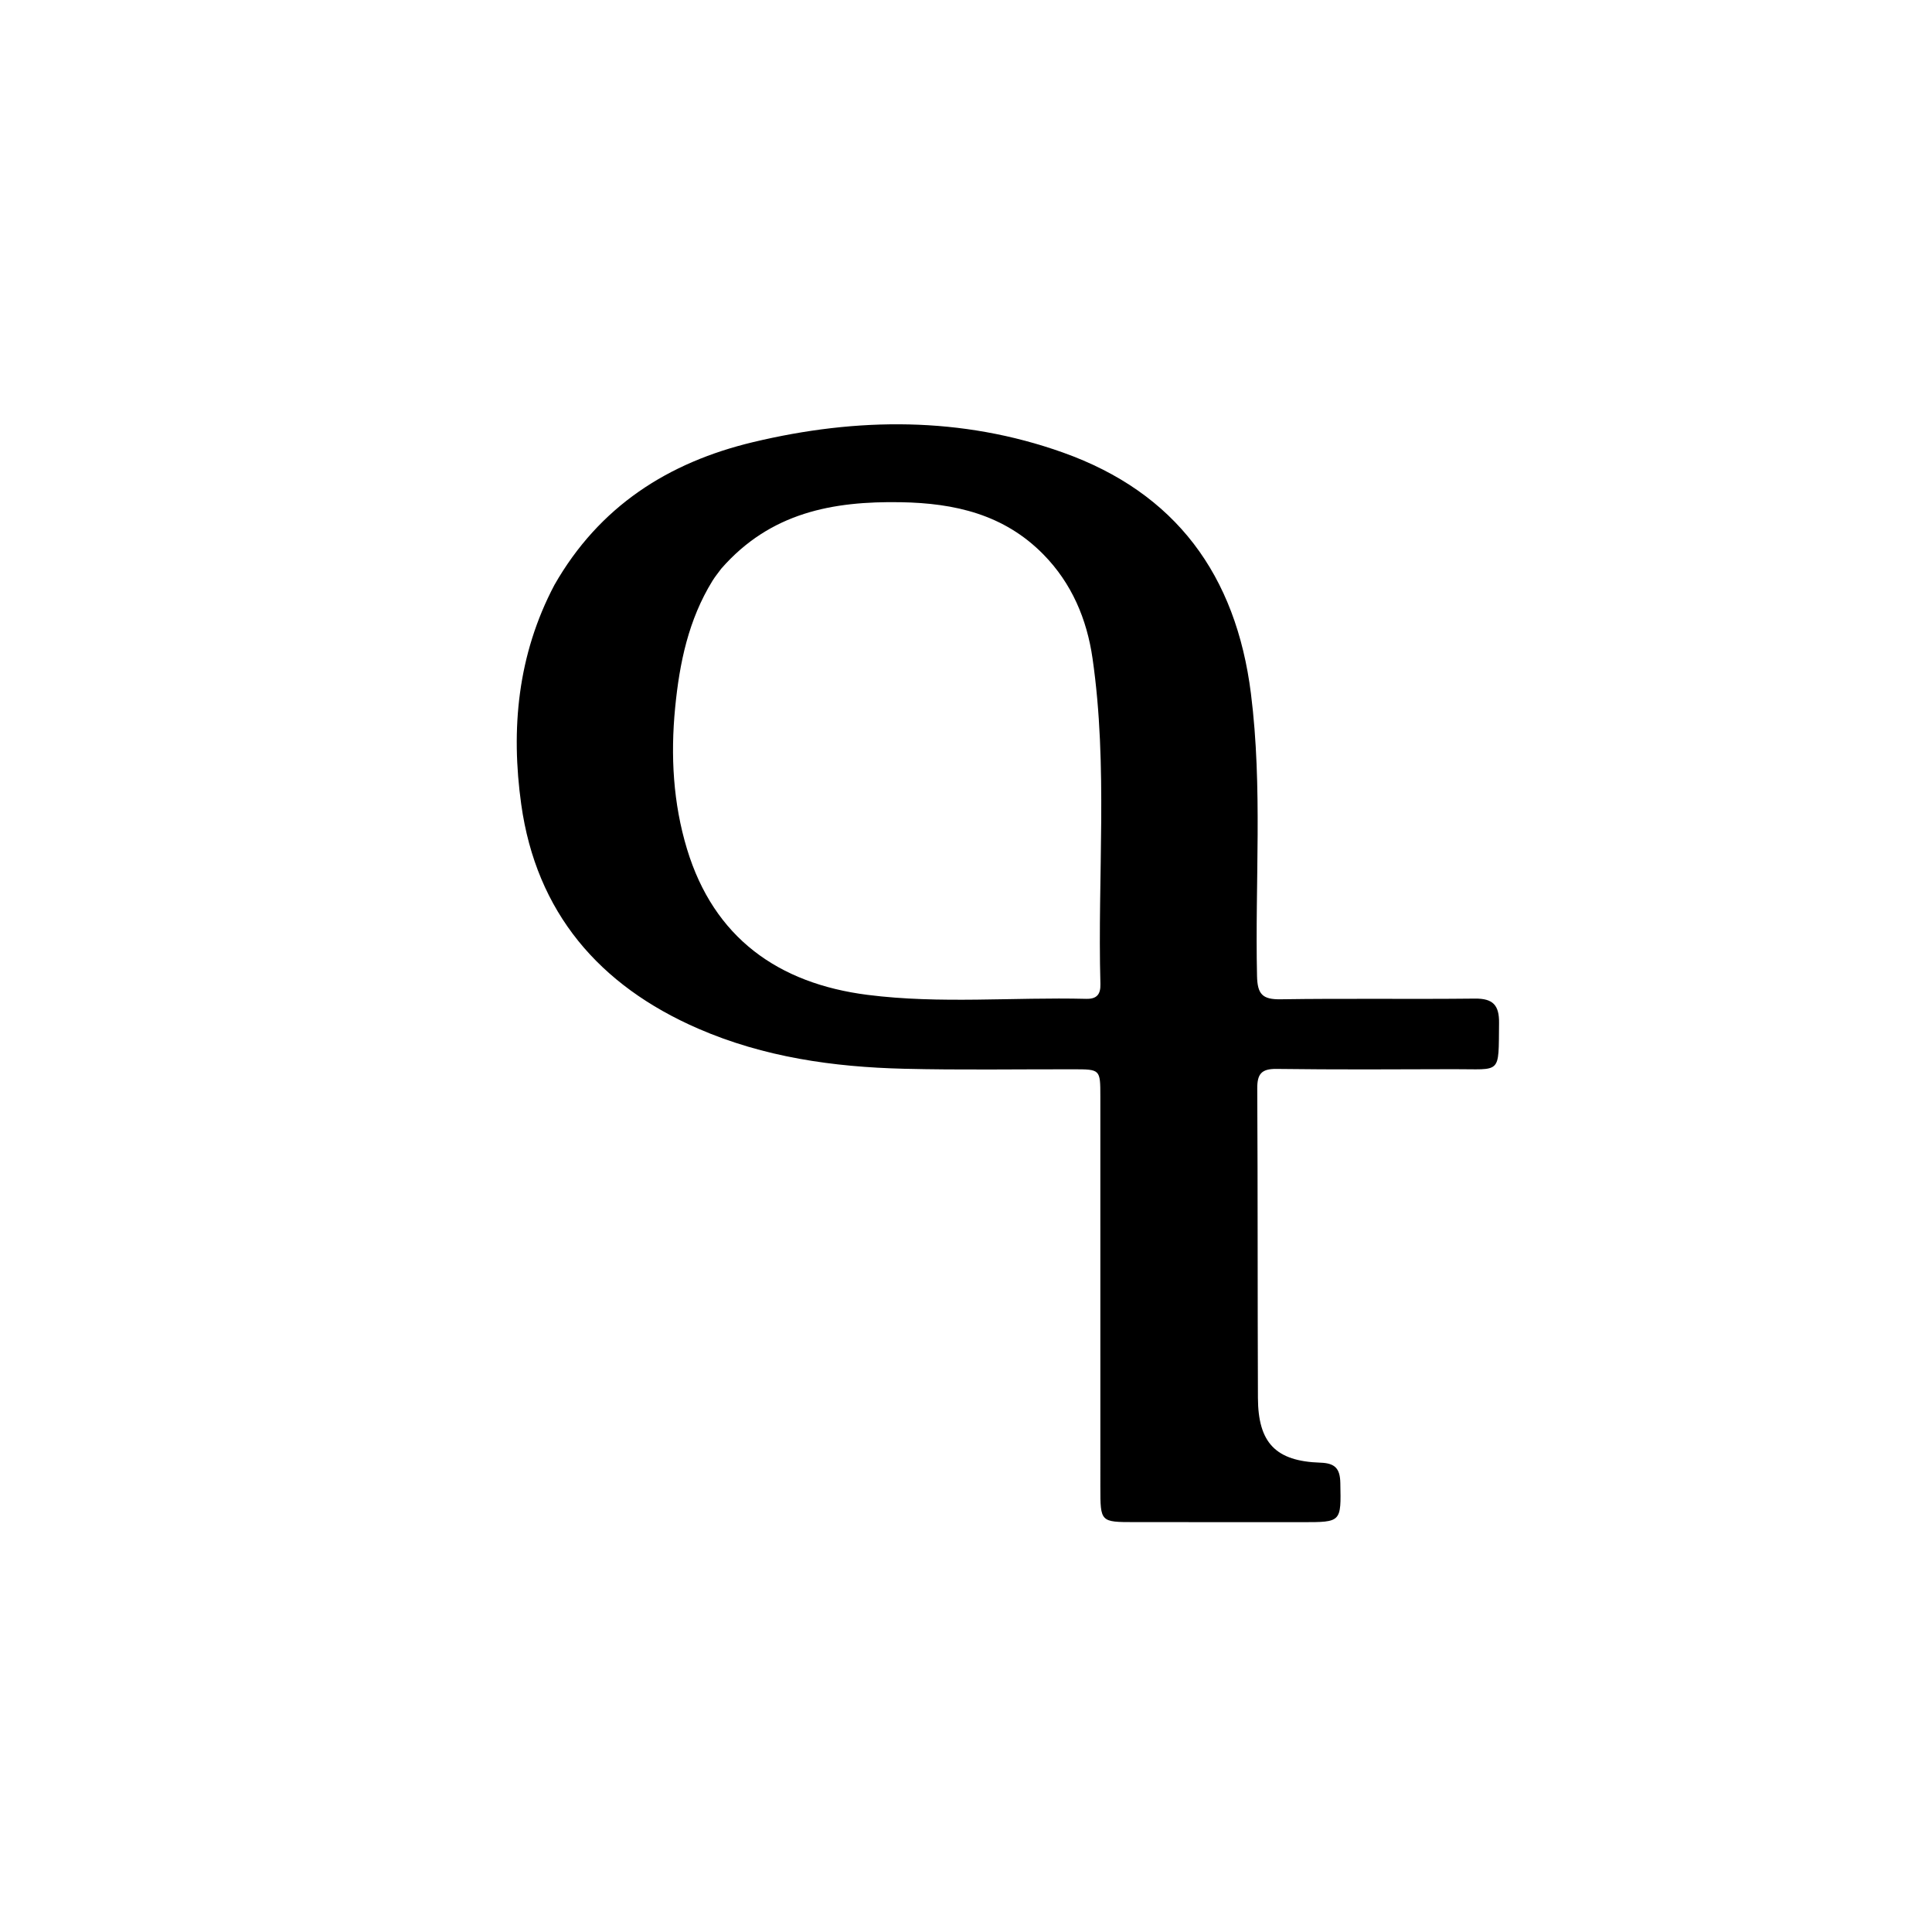 <svg version="1.1" id="Layer_1" xmlns="http://www.w3.org/2000/svg" xmlns:xlink="http://www.w3.org/1999/xlink" x="0px" y="0px"
	 width="100%" viewBox="0 0 512 512" enable-background="new 0 0 512 512" xml:space="preserve">
<path fill="#000000" opacity="1" stroke="none" 
	d="
M146.925,155.022 
	C158.835,134.151 177.116,122.535 199.559,117.171 
	C227.131,110.581 254.782,110.328 281.729,119.937 
	C311.587,130.585 327.556,152.393 331.51,183.808 
	C334.65,208.75 332.568,233.715 333.126,258.661 
	C333.234,263.492 334.582,264.895 339.372,264.821 
	C356.529,264.557 373.693,264.829 390.852,264.638 
	C395.651,264.585 397.321,266.368 397.265,271.093 
	C397.101,284.985 398.004,283.298 385.289,283.345 
	C369.628,283.402 353.966,283.477 338.307,283.275 
	C334.28,283.223 333.164,284.626 333.185,288.478 
	C333.335,315.801 333.256,343.125 333.364,370.448 
	C333.411,382.364 338.062,387.243 349.92,387.623 
	C353.862,387.749 355.124,389.238 355.2,392.989 
	C355.411,403.395 355.518,403.394 345.147,403.391 
	C330.319,403.386 315.49,403.383 300.662,403.376 
	C291.603,403.371 291.608,403.368 291.608,394.055 
	C291.609,359.567 291.609,325.079 291.603,290.591 
	C291.602,283.386 291.589,283.385 284.516,283.373 
	C269.521,283.348 254.52,283.6 239.534,283.23 
	C220.806,282.768 202.424,280.154 185.029,272.597 
	C158.737,261.173 142.123,241.751 138.131,213.164 
	C135.359,193.307 137.116,173.611 146.925,155.022 
M191.16,150.679 
	C190.376,151.753 189.515,152.78 188.819,153.909 
	C182.468,164.218 180.087,175.6 178.922,187.531 
	C177.675,200.309 178.392,212.907 182.075,225.036 
	C189.198,248.496 206.21,260.638 229.923,263.652 
	C249.154,266.096 268.537,264.225 287.845,264.705 
	C290.656,264.775 291.696,263.521 291.621,260.788 
	C290.833,232.009 293.672,203.124 289.53,174.459 
	C288.036,164.119 284.057,154.599 276.493,146.911 
	C266.062,136.31 253.018,133.335 238.715,133.092 
	C220.749,132.787 204.189,135.791 191.16,150.679 
z"/>
</svg>